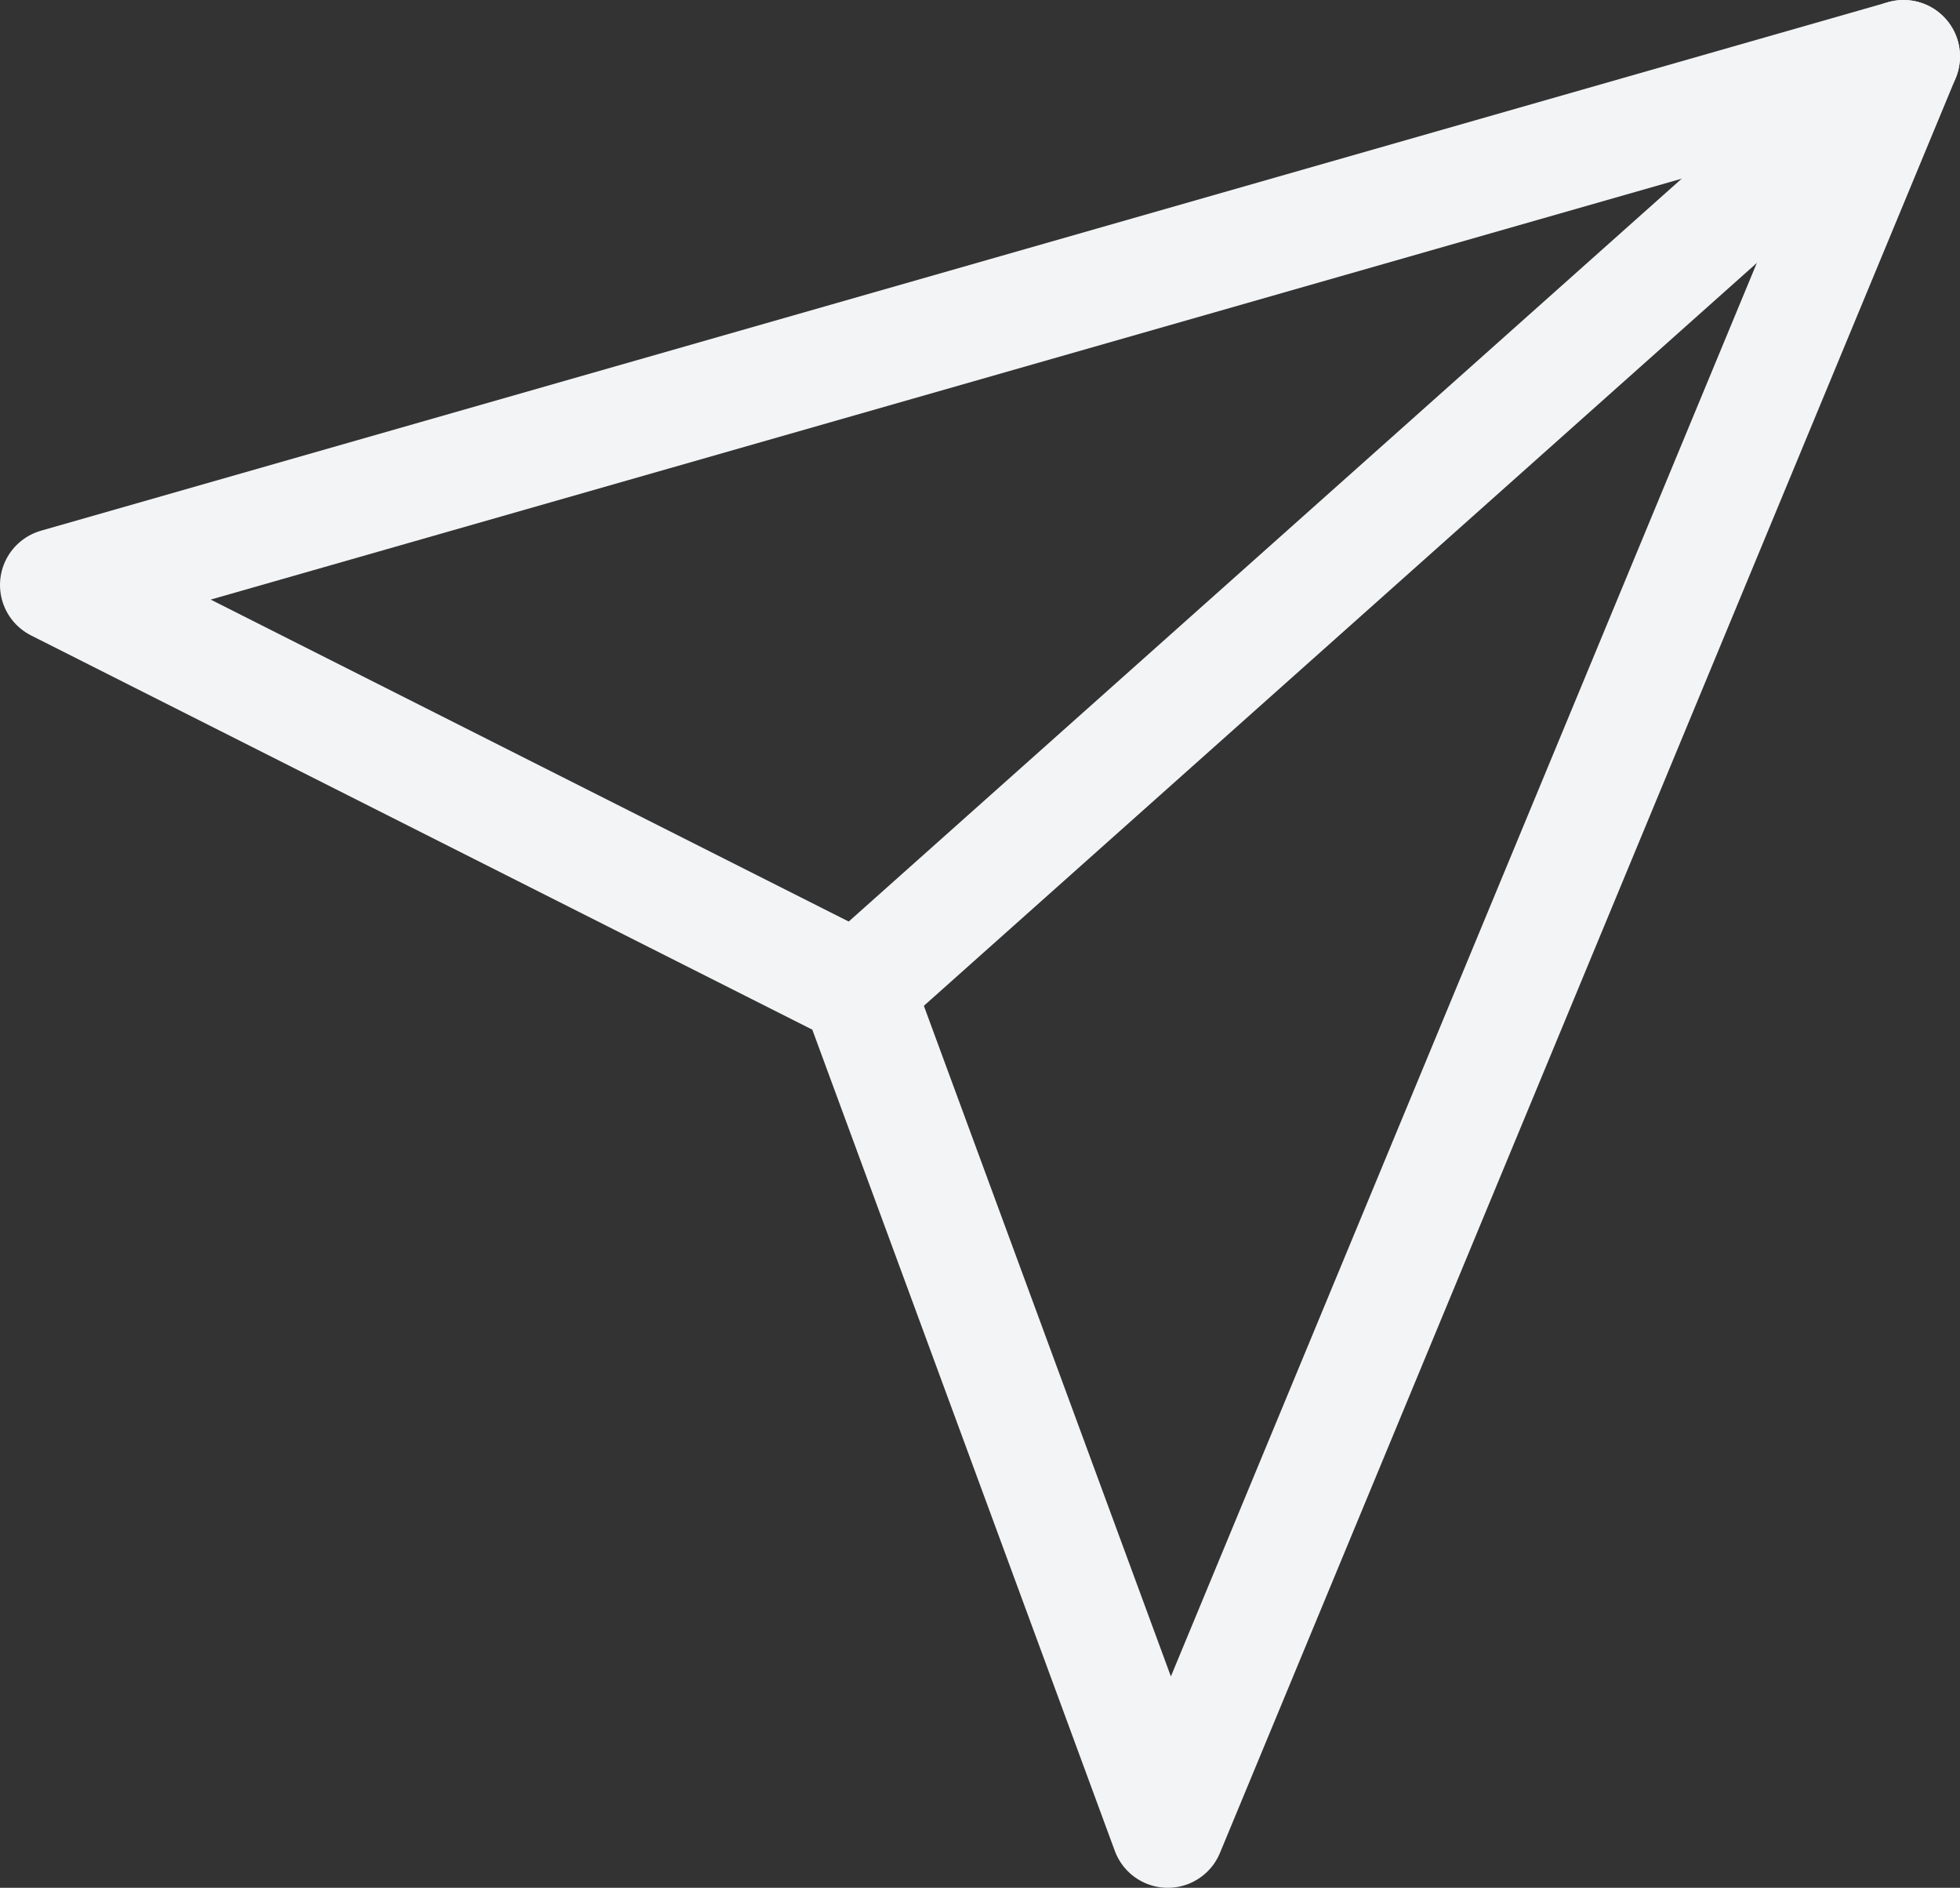 <?xml version="1.0" encoding="UTF-8"?>
<svg id="uuid-7e2c6272-cac7-4cdc-9719-6a5c01ac4e9a" data-name="Ebene 2" xmlns="http://www.w3.org/2000/svg" width="34.716" height="33.435" viewBox="0 0 34.716 33.435">
  <rect x="0" y="0" width="34.716" height="33.435" fill="#333333" stroke="none"/>
  <defs>
    <style>
      .uuid-227ecc73-5fef-4efb-920c-3f9dd27ef3fc {
        fill: none;
        stroke: #f3f4f5;
        stroke-linecap: round;
        stroke-linejoin: round;
        stroke-width: 2px;
      }
    </style>
  </defs>
  <g id="uuid-896d5adf-be63-4113-9344-365630f39225" data-name="Layer 14 copy 2">
    <g>
      <polygon class="uuid-227ecc73-5fef-4efb-920c-3f9dd27ef3fc" points="20.684 32.435 33.716 1 1 10.361 15.19 17.521 20.684 32.435"/>
      <line class="uuid-227ecc73-5fef-4efb-920c-3f9dd27ef3fc" x1="33.716" y1="1" x2="15.19" y2="17.521"/>
    </g>
  </g>
</svg>